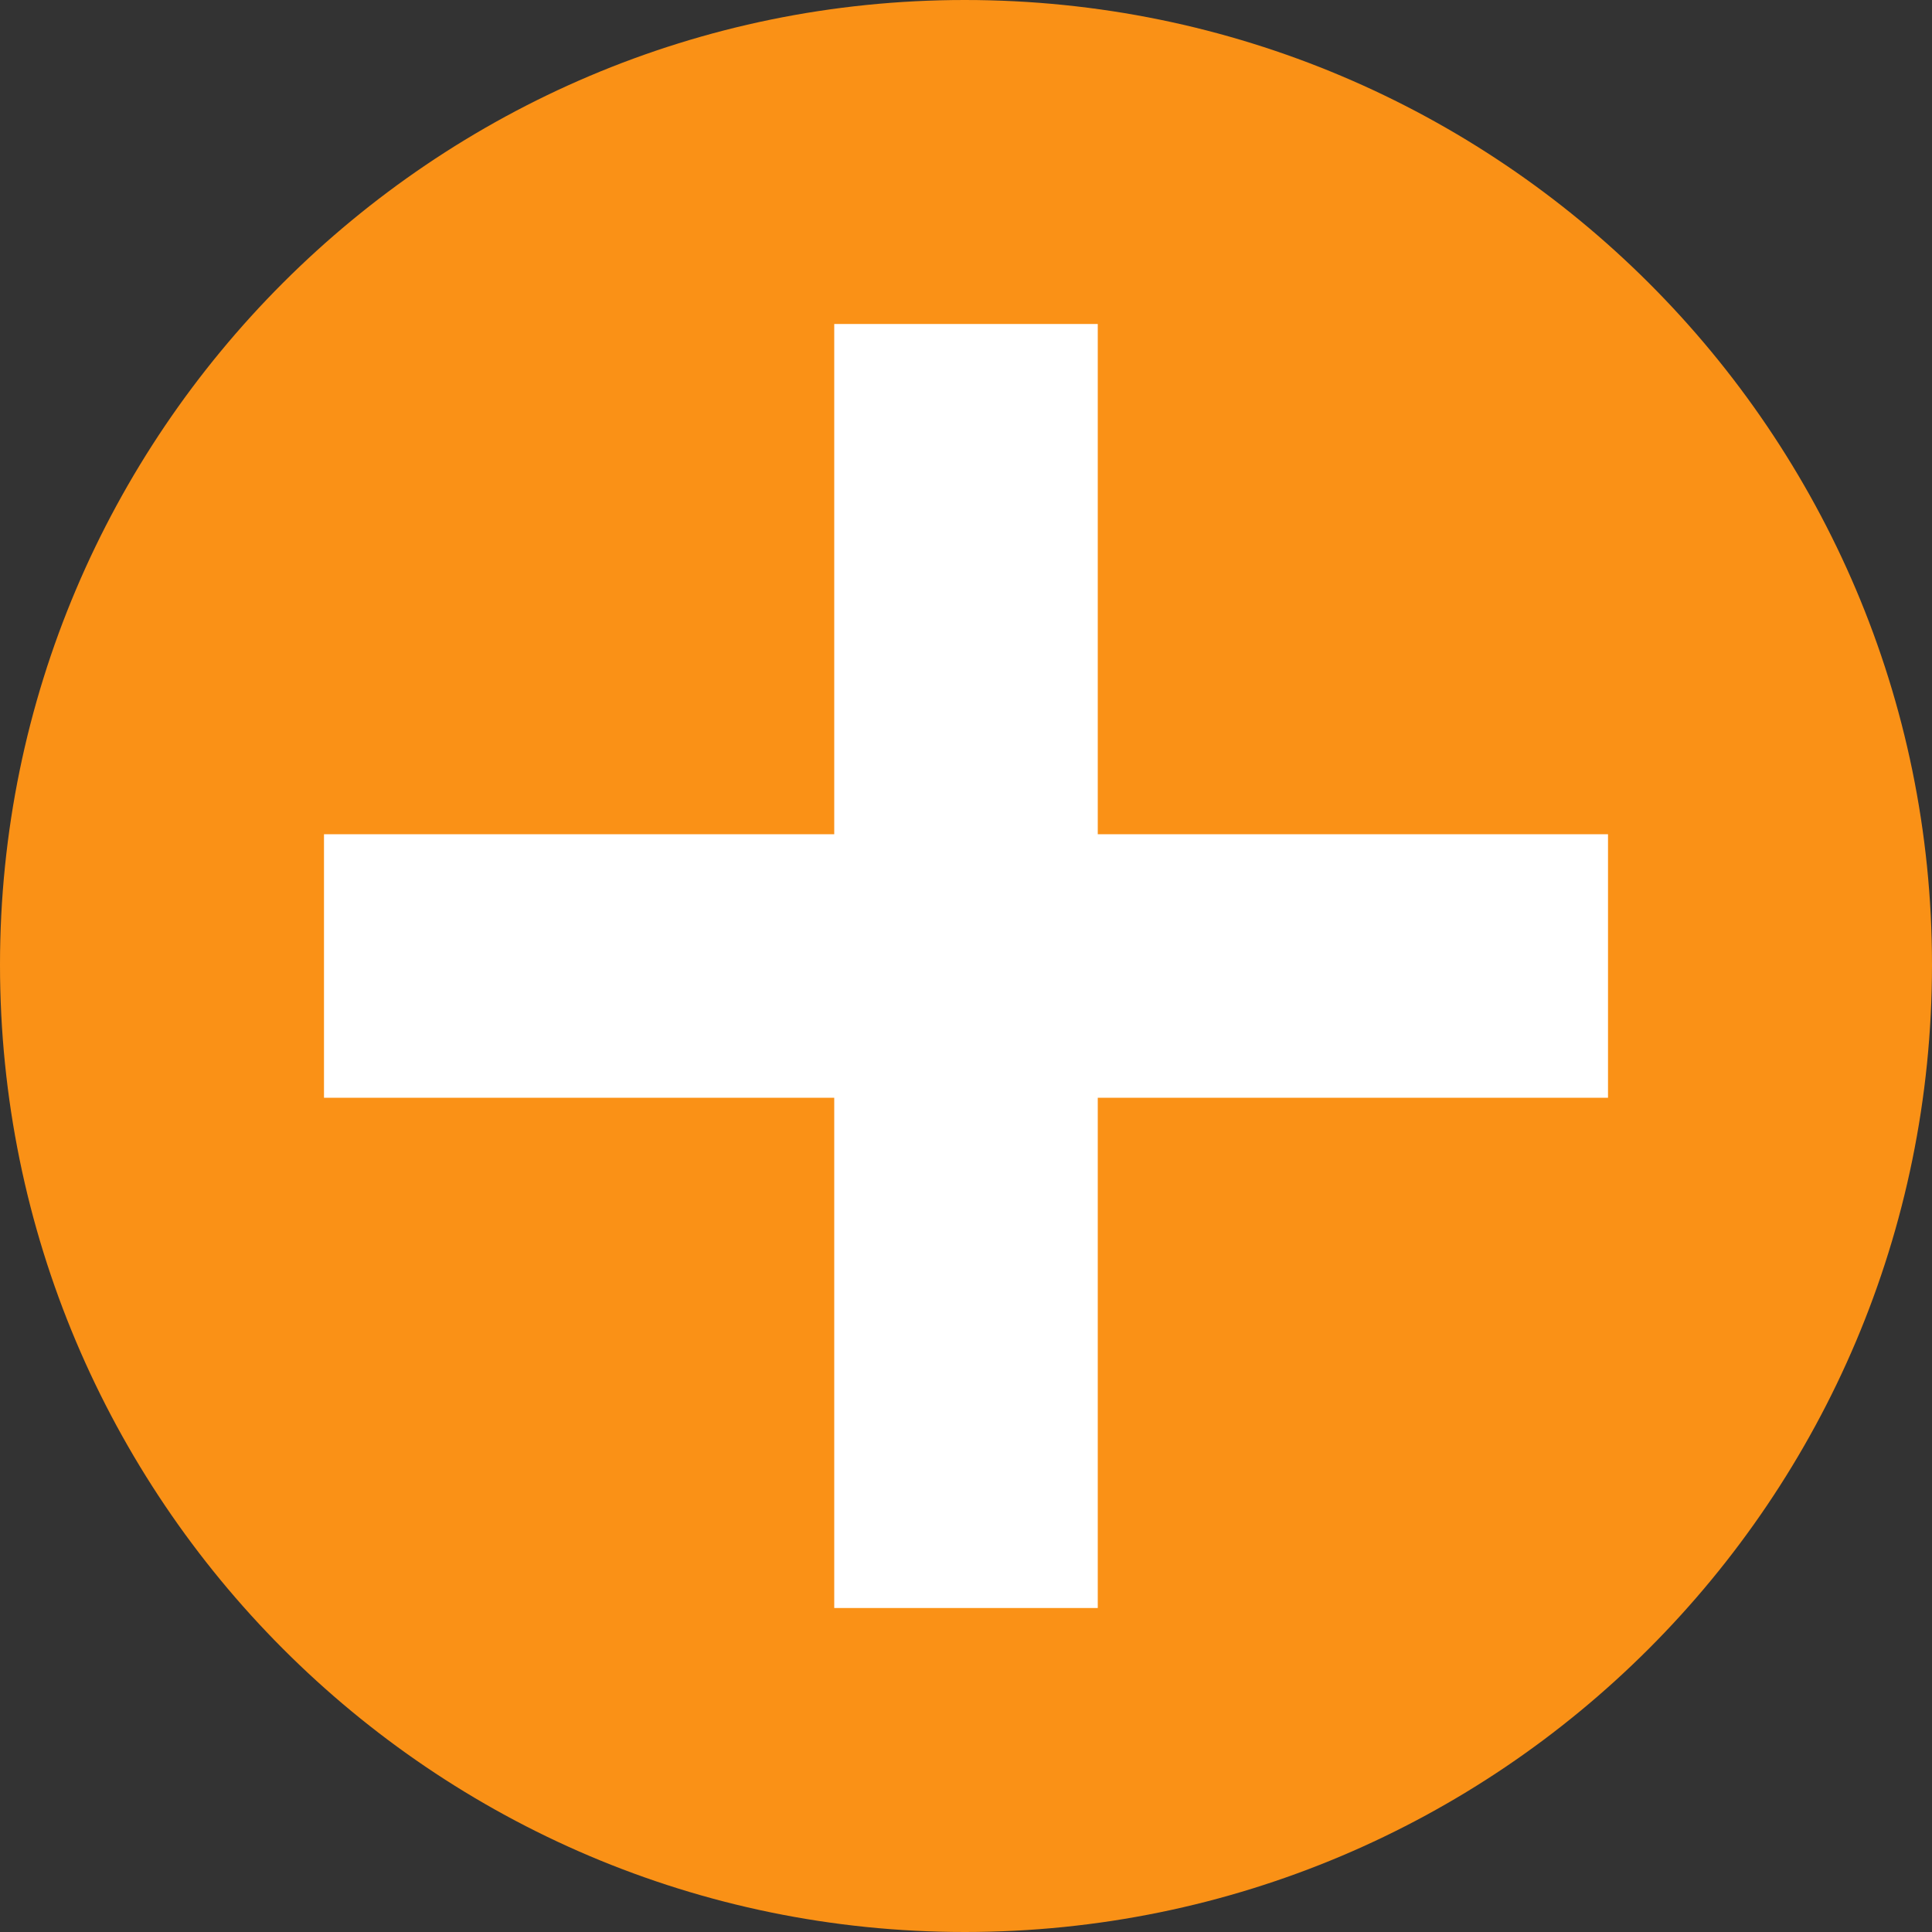 <?xml version="1.0" encoding="UTF-8"?>
<svg width="20px" height="20px" viewBox="0 0 20 20" version="1.1" xmlns="http://www.w3.org/2000/svg" xmlns:xlink="http://www.w3.org/1999/xlink">
    <rect x="0" y="0" width="20" height="20" fill="#333333" stroke="none"/>
    <!-- Generator: Sketch 50.2 (55047) - http://www.bohemiancoding.com/sketch -->
    <title>noun_1774746_cc</title>
    <desc>Created with Sketch.</desc>
    <defs></defs>
    <g id="Page-1" stroke="none" stroke-width="1" fill="none" fill-rule="evenodd">
        <g id="noun_1774746_cc">
            <path d="M9.987,0 C15.519,0 20,4.481 20,9.987 C20,15.519 15.519,20 9.987,20 C4.481,20 0,15.519 0,9.987 C0,4.481 4.481,0 9.987,0 Z" id="Shape" fill="#FA9116"></path>
            <polygon id="Path" fill="#FFFFFF" points="8.636 16.646 11.364 16.646 11.364 11.364 16.646 11.364 16.646 8.636 11.364 8.636 11.364 3.354 8.636 3.354 8.636 8.636 3.354 8.636 3.354 11.364 8.636 11.364"></polygon>
        </g>
    </g>
</svg>